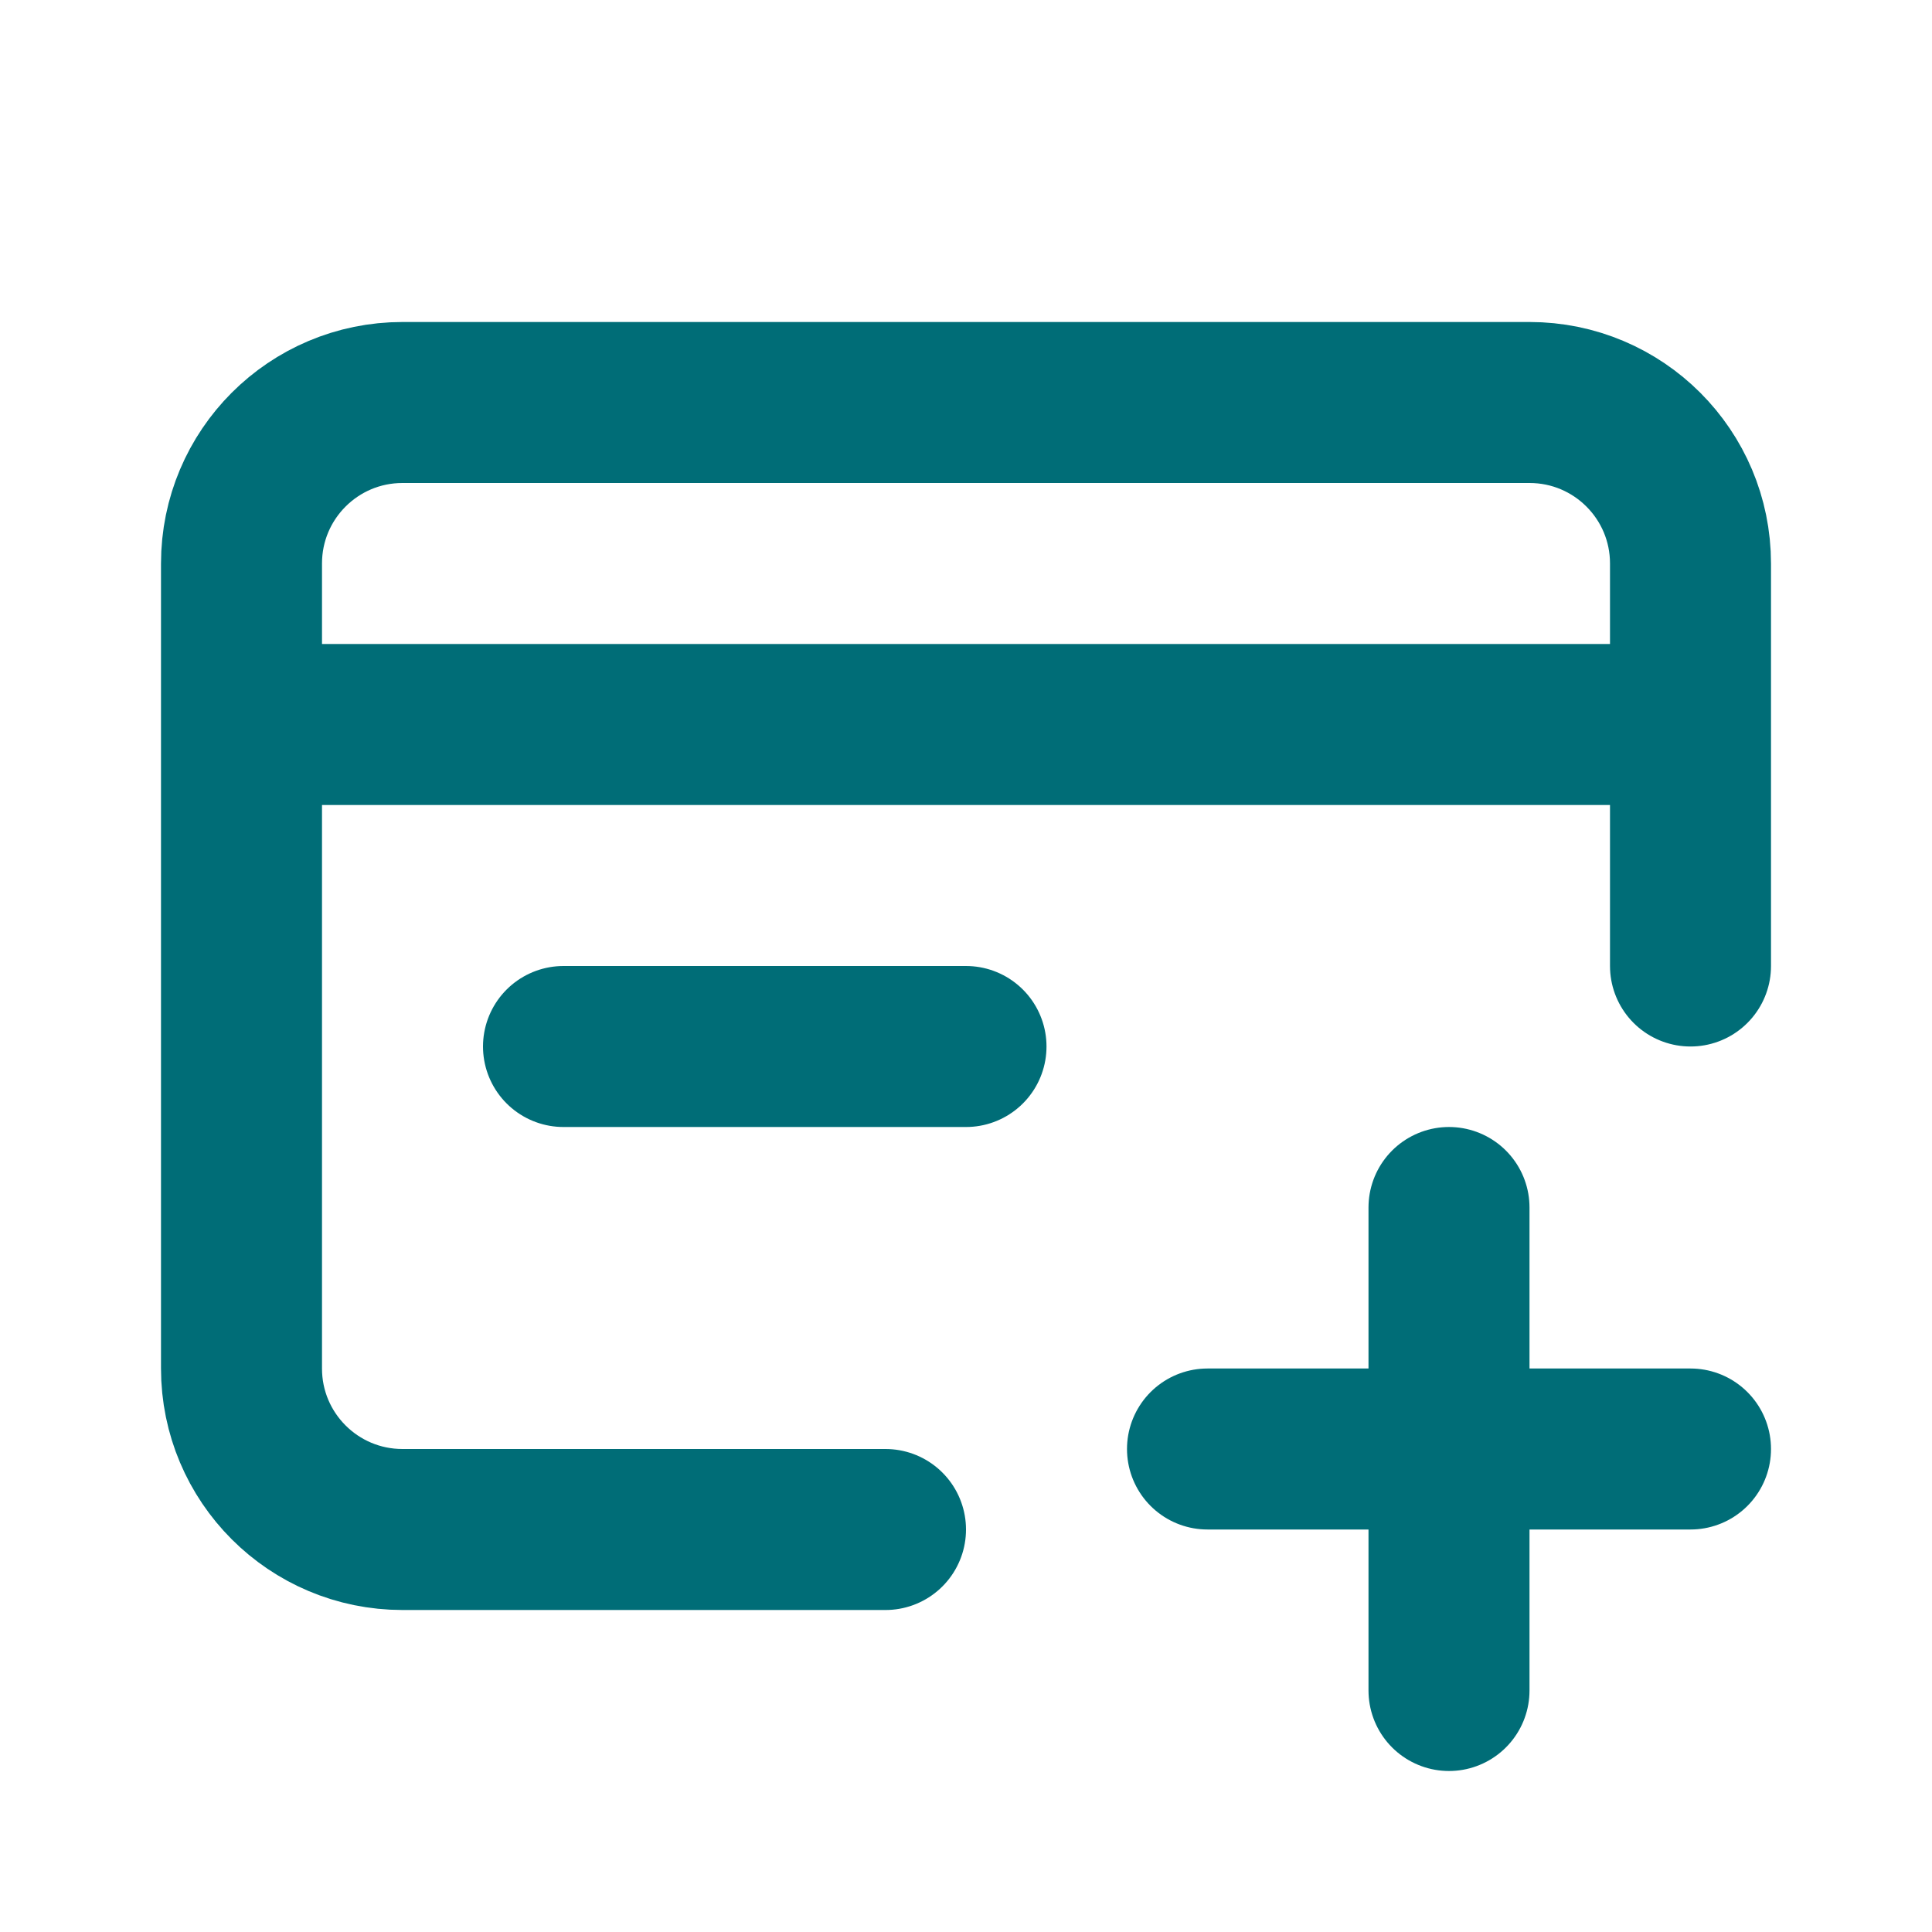 <?xml version="1.0" standalone="no"?>
<svg xmlns:xlink="http://www.w3.org/1999/xlink" width="128" height="128" viewBox="0 0 24 24" fill="none" xmlns="http://www.w3.org/2000/svg"><path d="M3 9L3 17C3 18.105 3.895 19 5 19H11M3 9V7C3 5.895 3.895 5 5 5L19 5C20.105 5 21 5.895 21 7V9M3 9L21 9M21 9V12M7 13L12 13" stroke="#000000" stroke-linecap="round" stroke-linejoin="round" stroke-width="2" style="stroke: rgb(0, 109, 119);"/><path d="M18 15V18M18 21V18M18 18H15M18 18H21" stroke="#000000" stroke-linecap="round" stroke-linejoin="round" stroke-width="2" style="stroke: rgb(0, 109, 119);"/></svg>